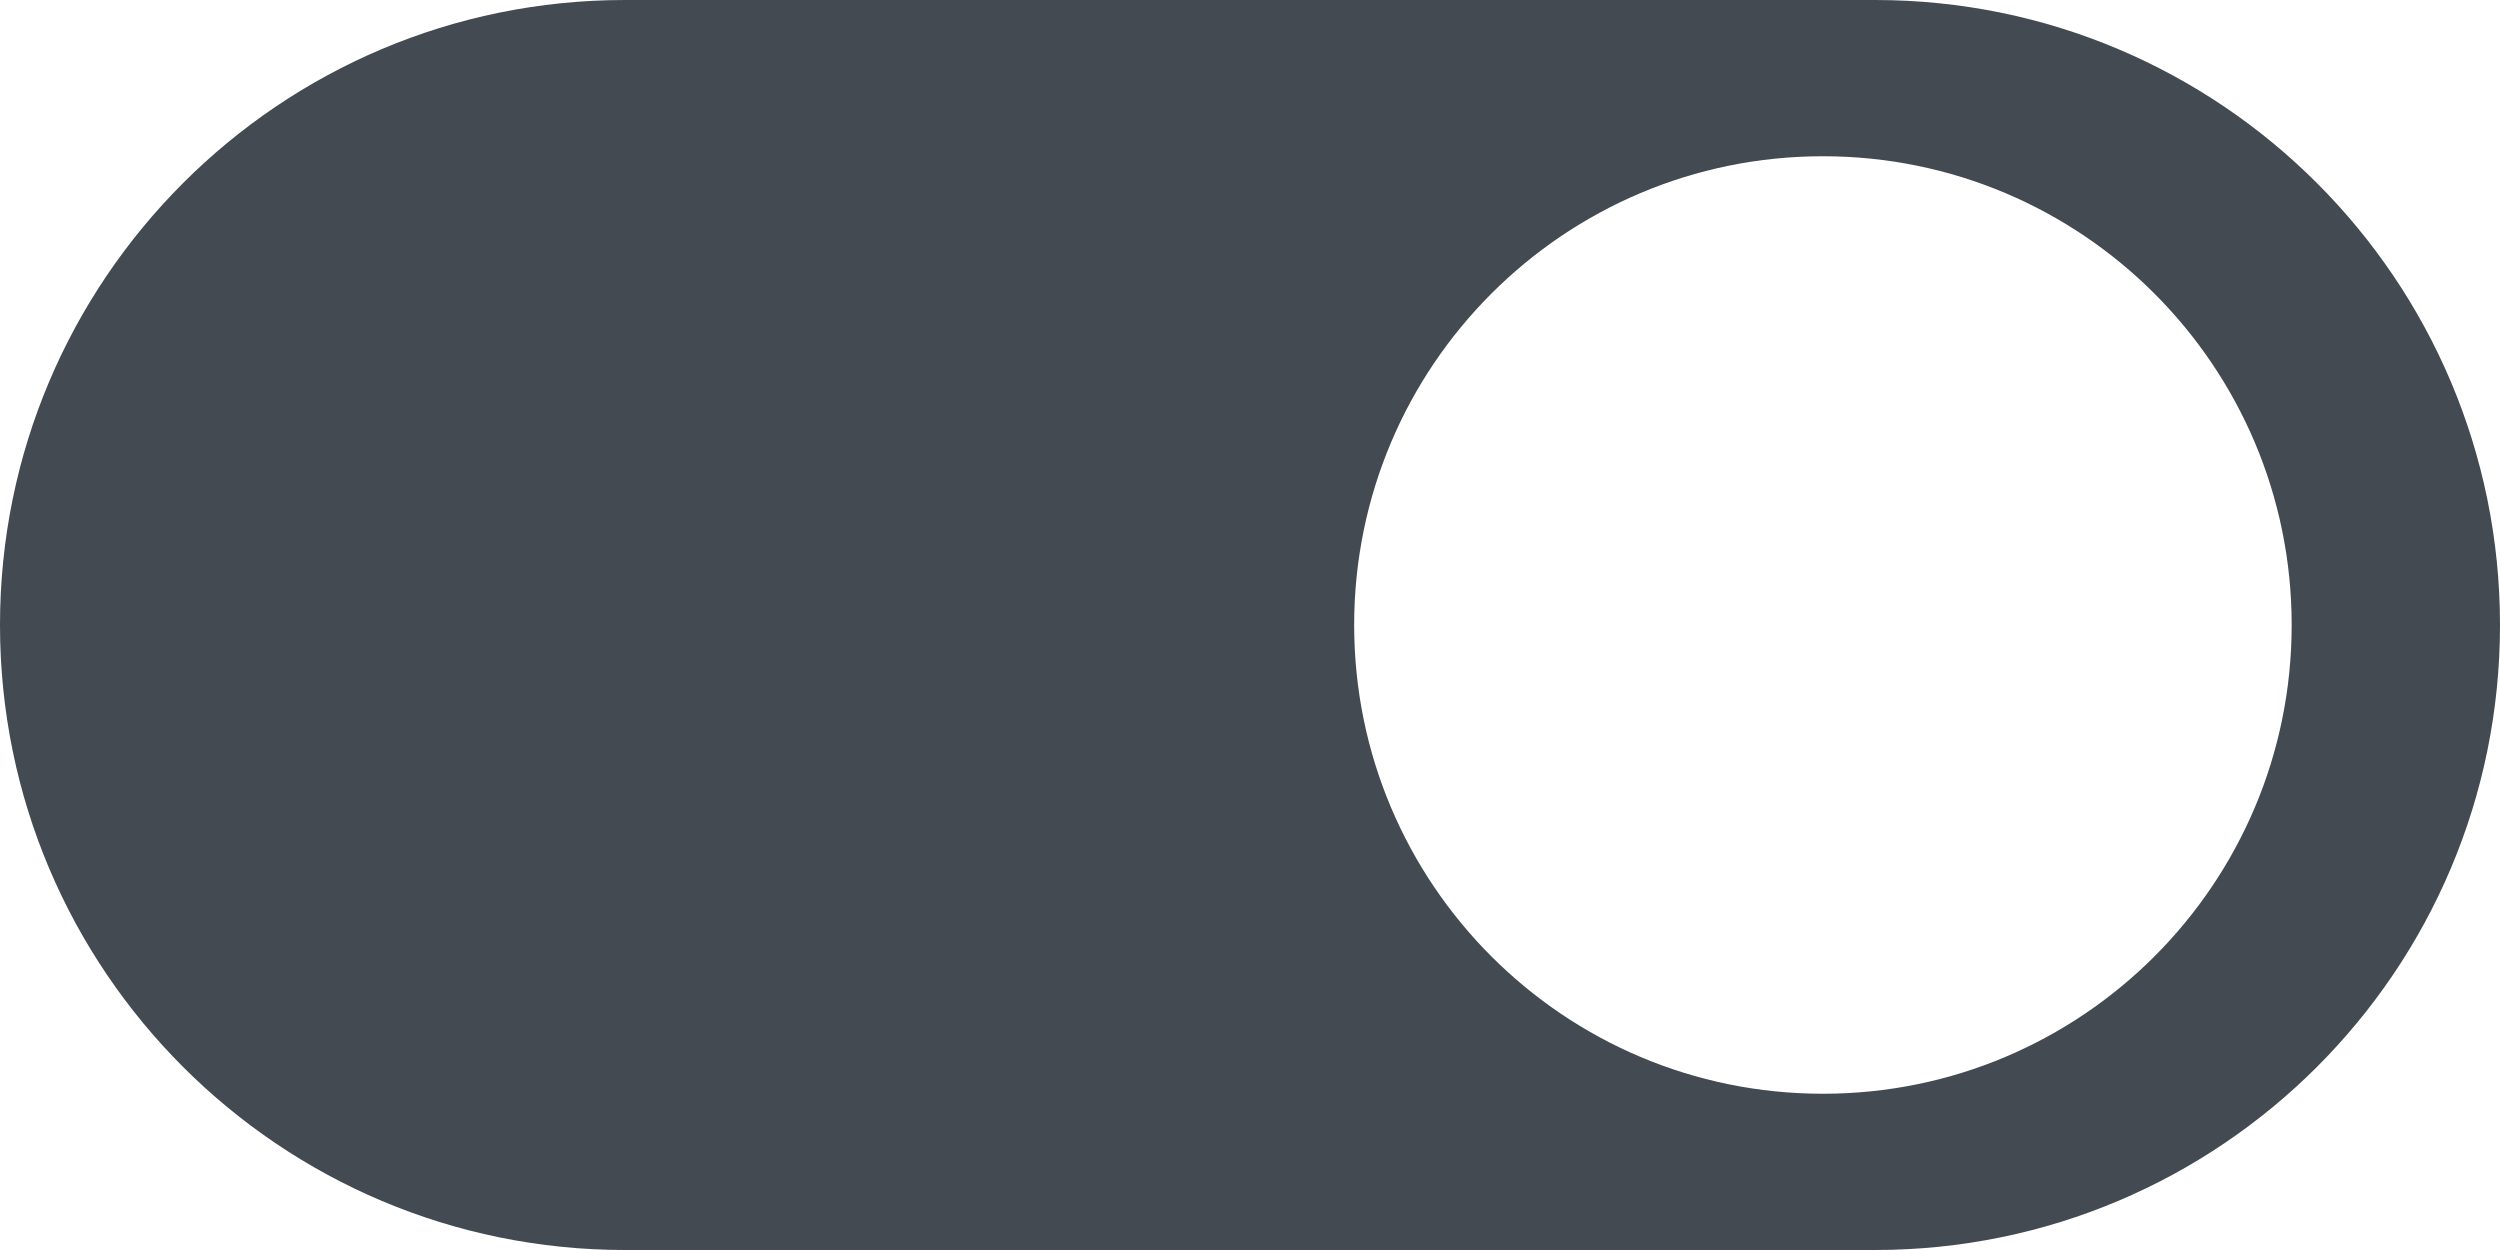 <svg width="48" height="24" viewBox="0 0 48 24" fill="none" xmlns="http://www.w3.org/2000/svg">
<g clip-path="url(#clip0)">
<path fill-rule="evenodd" clip-rule="evenodd" d="M12 0C5.373 0 0 5.373 0 12C0 18.627 5.373 24 12 24H36C42.627 24 48 18.627 48 12C48 5.373 42.627 0 36 0H12ZM35 21C39.971 21 44 16.971 44 12C44 7.029 39.971 3 35 3C30.029 3 26 7.029 26 12C26 16.971 30.029 21 35 21Z" fill="#434A51"/>
</g>
<defs>
<clipPath id="clip0">
<rect width="48" height="24" fill="white"/>
</clipPath>
</defs>
</svg>
